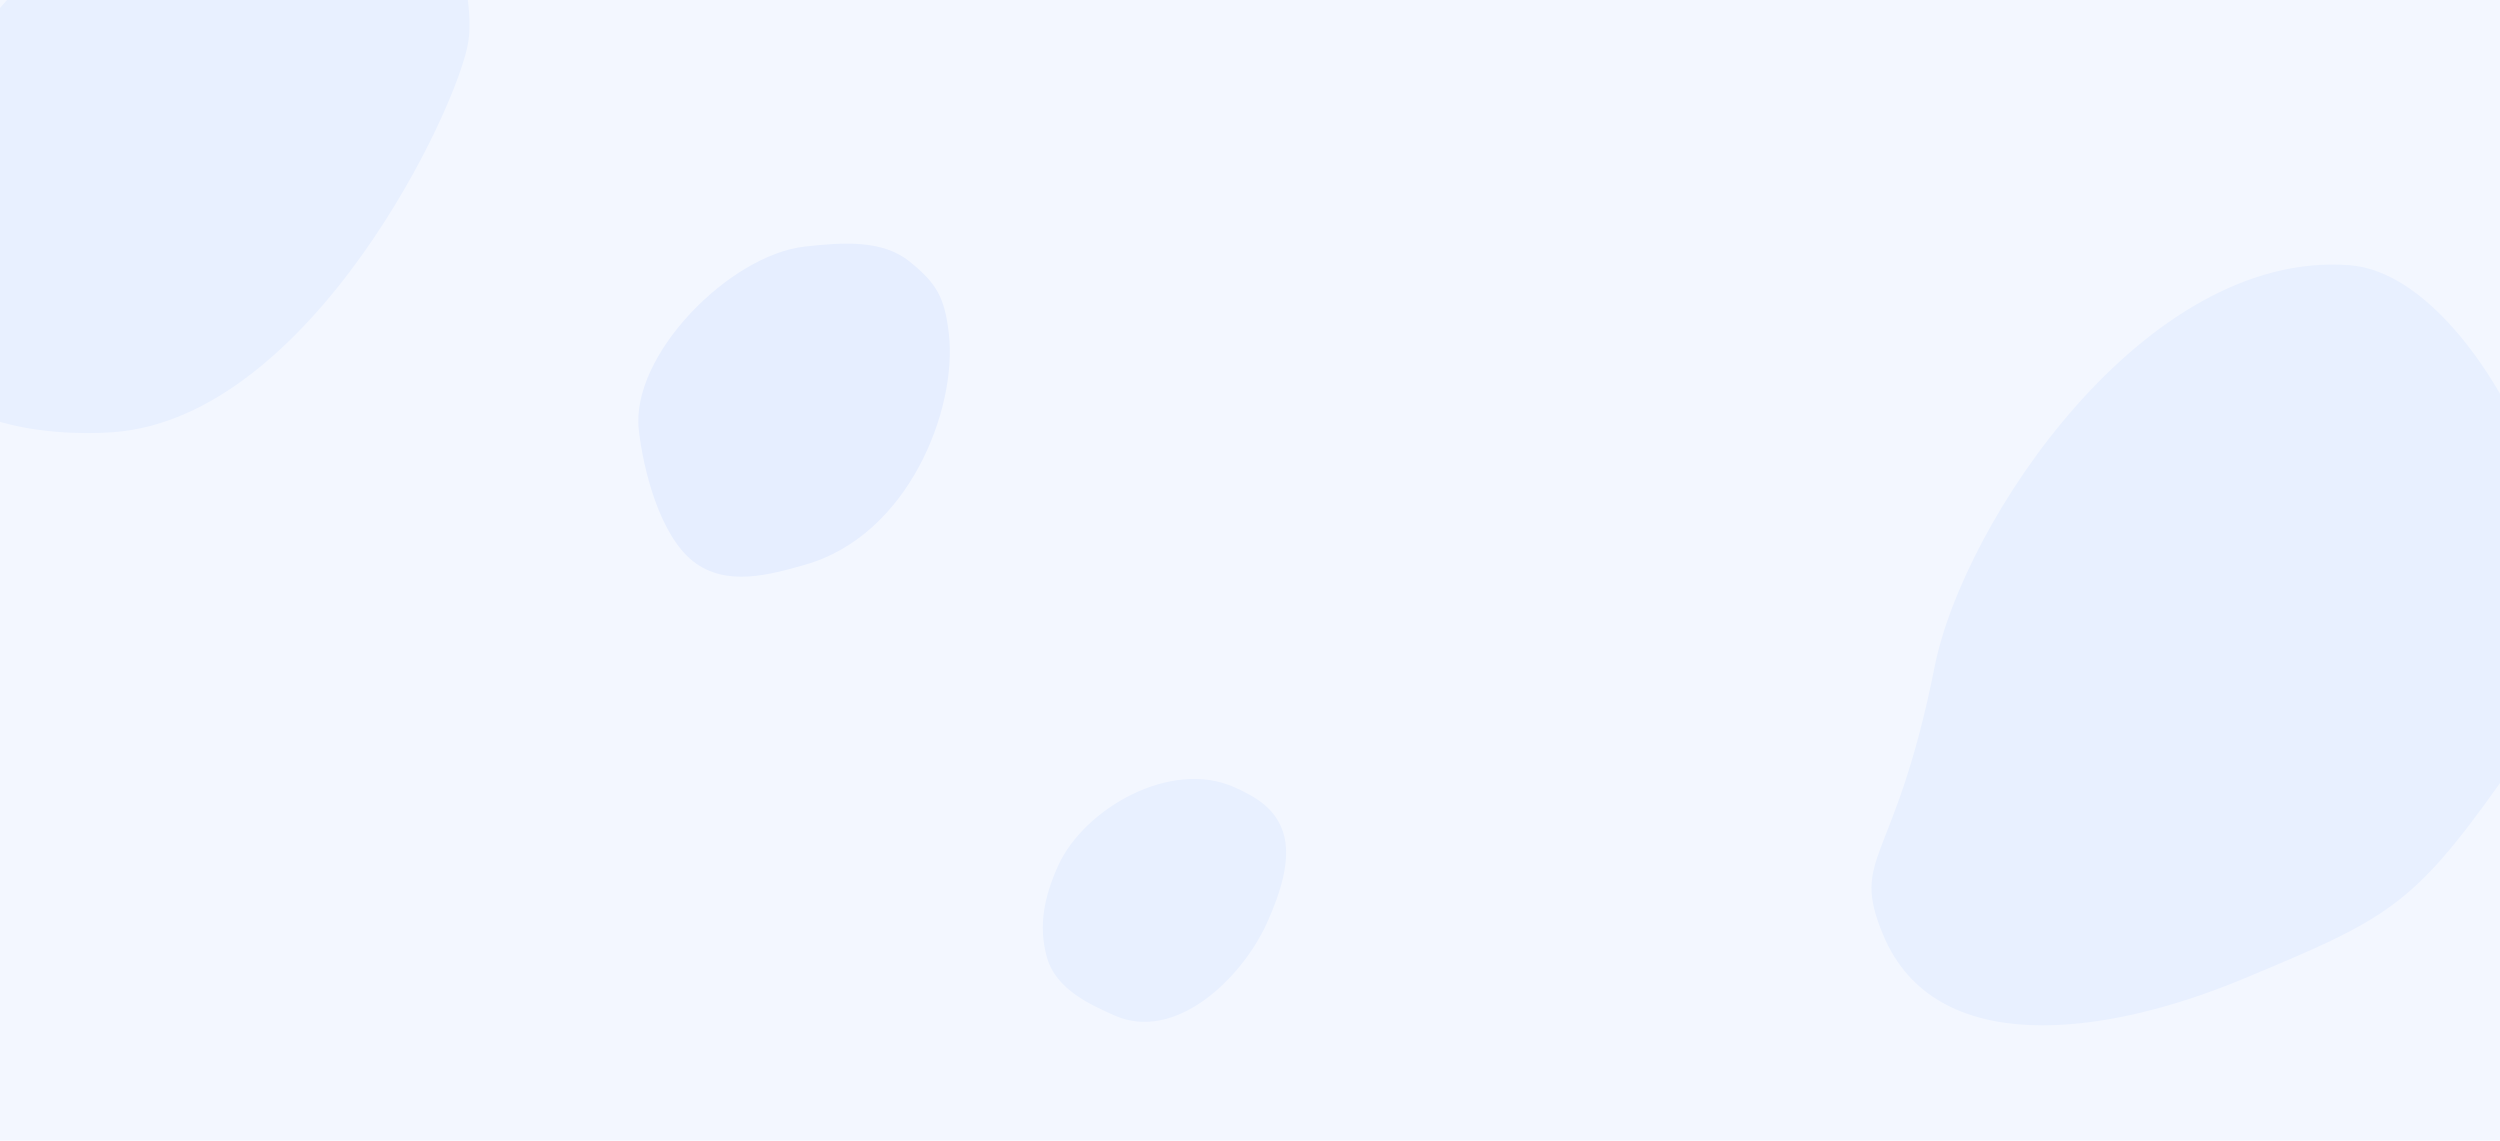 <svg width="1600" height="730" fill="none" xmlns="http://www.w3.org/2000/svg"><path fill="#F3F7FF" d="M0 0h1600v730H0z"/><path d="M-49.136 219.371c.607 53.053 81.403 60.257 121.725 57.227 126.727-9.521 220.947-208.23 227.197-250.27 6.251-42.041-29.709-137.96-62.859-138.08l-.964-.004c-32.669-.122-57.489-.215-125.16 39.86C42.467-31.425-10.637-11.363-31.062 68.6c-20.425 79.963-18.832 84.456-18.074 150.771z" fill="#E8F0FF"/><path d="M607.302 213.987c5.312 47.916-25.617 128.705-92.306 147.523-21.882 6.175-50.384 14.498-71.604-2.429-21.22-16.926-31.751-58.6-34.566-83.995-5.313-47.916 58.203-111.953 106.278-117.283 24.297-2.694 49.597-4.559 67.162 9.691 17.19 13.945 22.408 22.793 25.036 46.493z" fill="#E6EEFF"/><path d="M810.864 590.636c-16.29 36.029-58.979 76.719-97.873 59.135-14.437-6.527-37.136-16.199-42.977-37.153-5.84-20.955-1.194-39.972 7.289-58.736 16.29-36.03 71.845-68.54 112.982-49.941 14.221 6.429 26.036 13.701 30.927 28.751 5.471 16.836-1.747 38.92-10.348 57.944zm805.156-306.399c-19.61-47.138-63.82-110.833-112.38-114.511-130.85-9.91-247.07 164.332-265.47 256.945-25.48 128.311-54.37 120.161-32.94 171.67 33.04 79.414 141.63 65.068 229.94 28.33 91.98-38.265 108.57-46.292 164.79-125.447 64.09-90.223 43.33-151.43 16.06-216.987z" fill="#E8F0FF"/></svg>